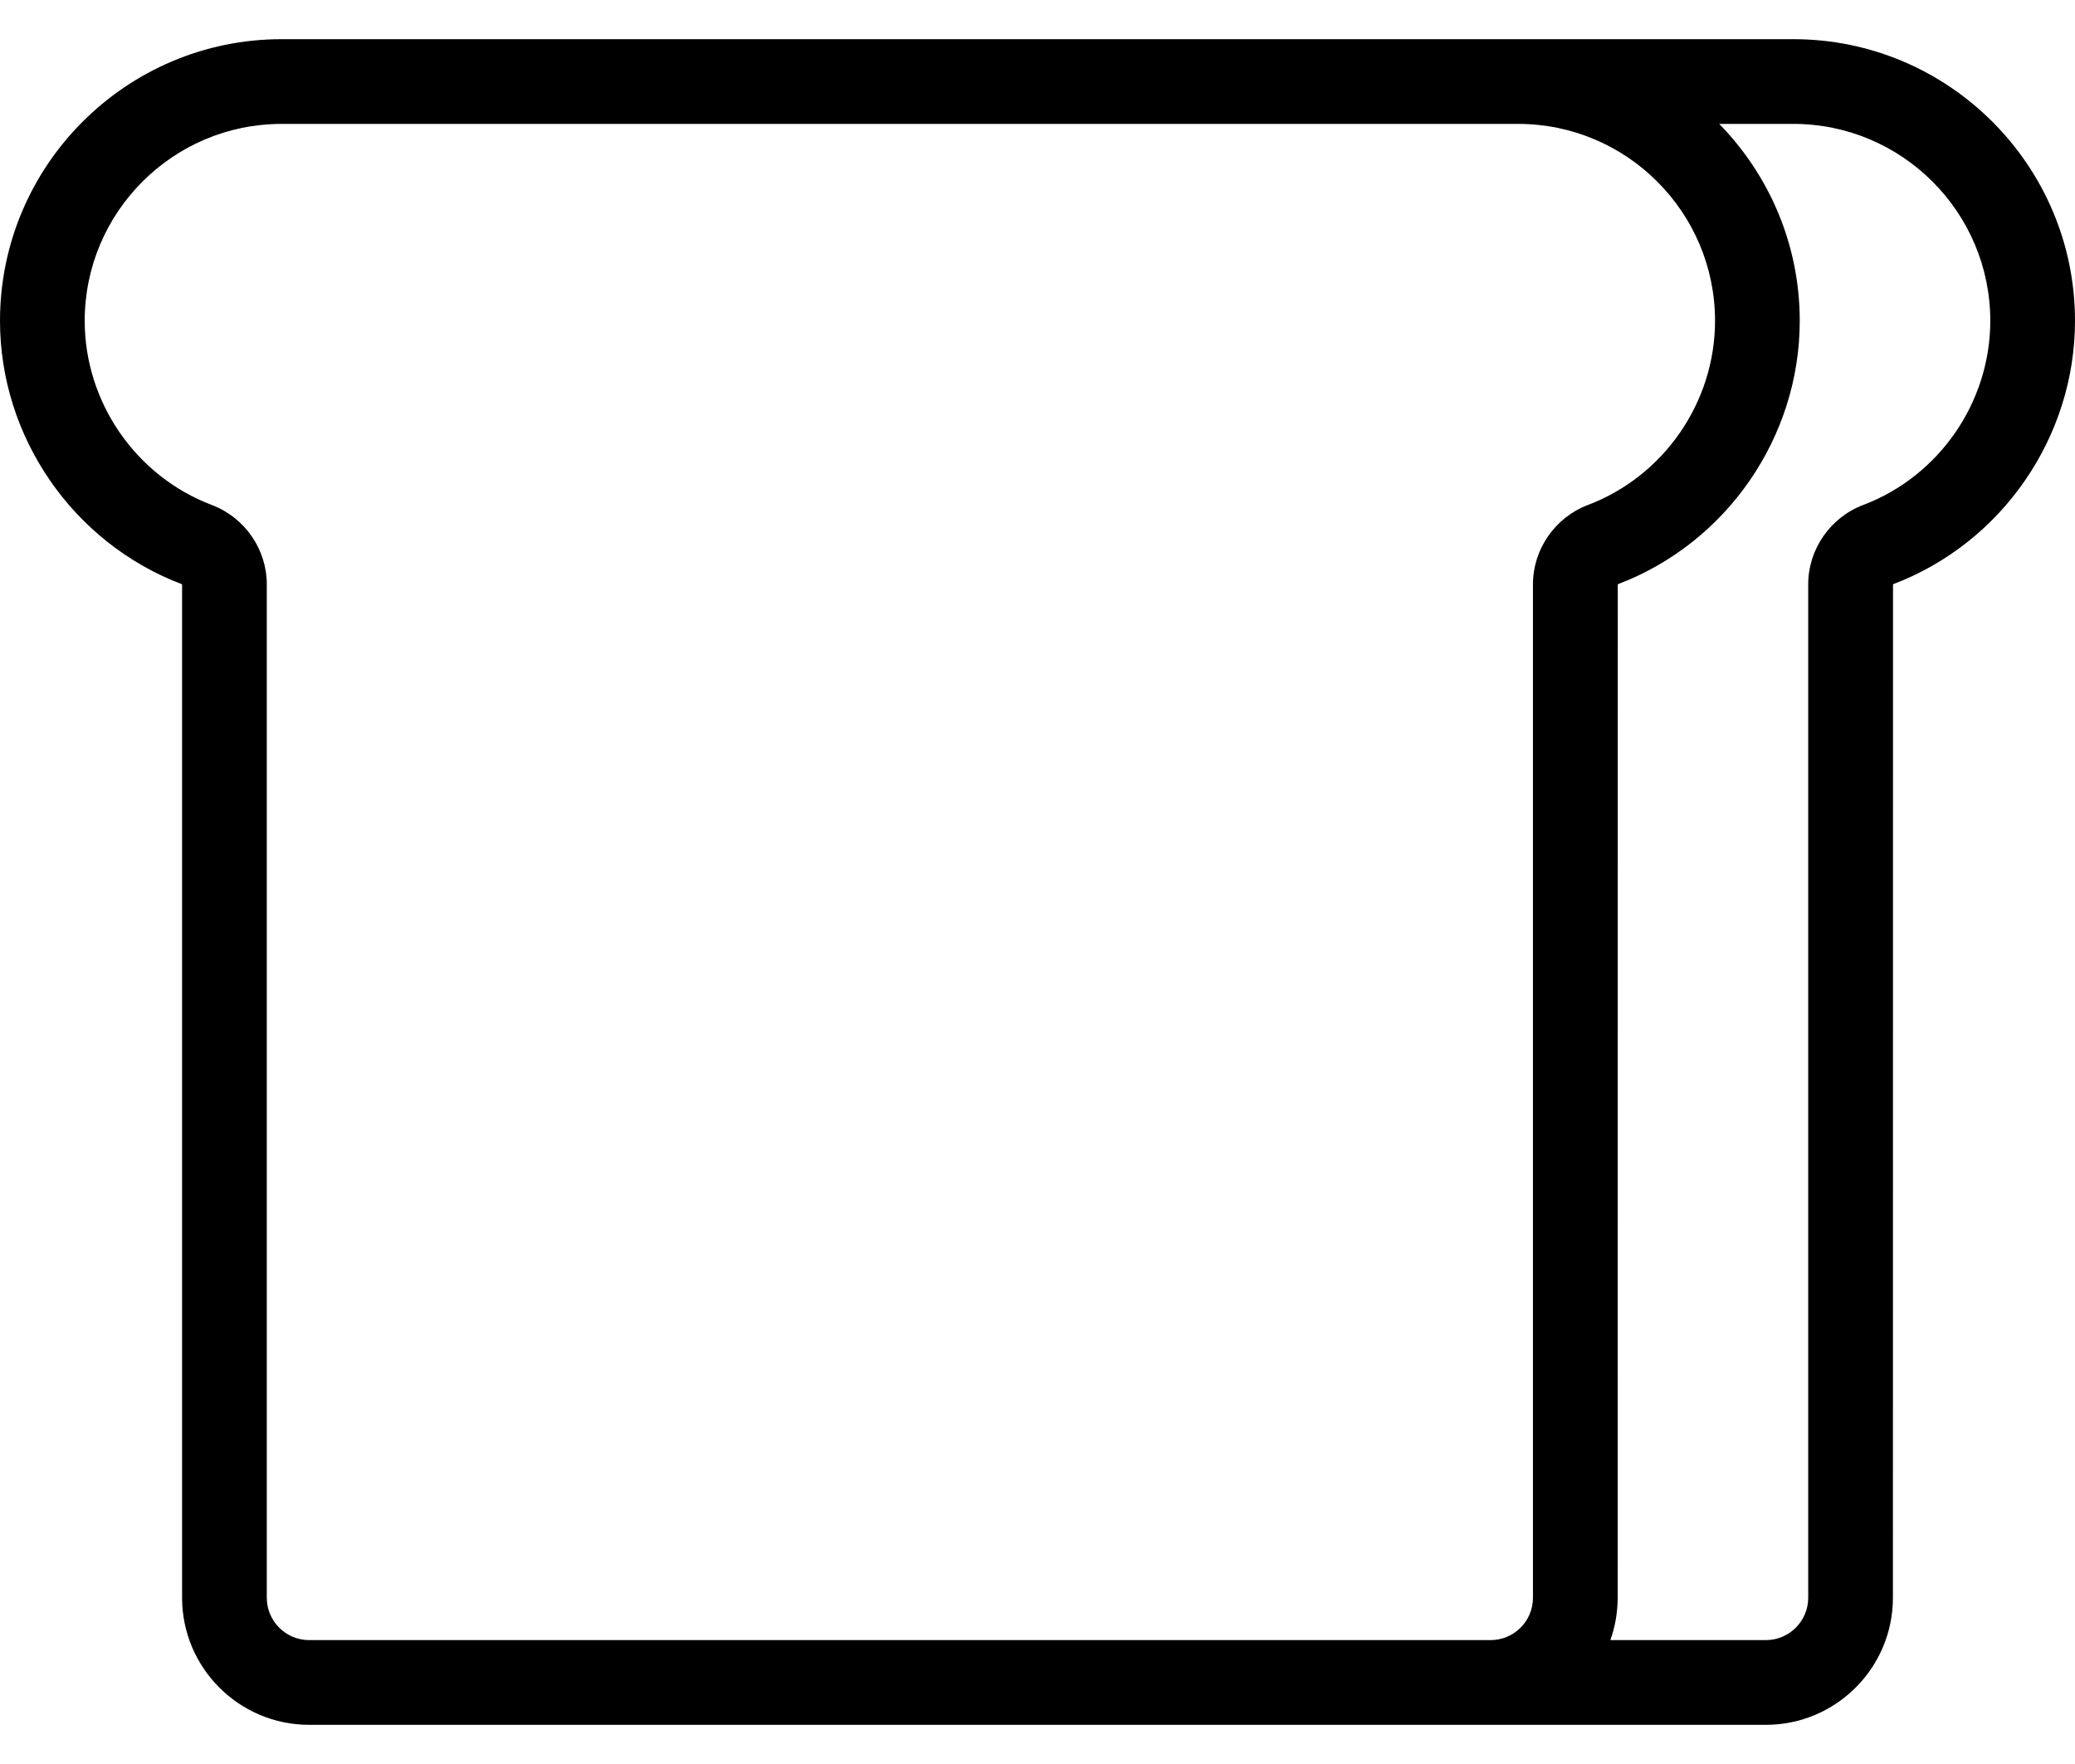<svg width="40" height="34" viewBox="0 0 40 34" fill="none" xmlns="http://www.w3.org/2000/svg">
<path d="M34.571 0.755H5.429C2.435 0.755 0 3.19 0 6.184C0 8.427 1.41 10.467 3.51 11.262V30.796C3.51 32.146 4.609 33.245 5.959 33.245H34.041C35.391 33.245 36.49 32.146 36.49 30.796L36.492 11.261C38.59 10.467 40 8.427 40 6.184C40 3.19 37.565 0.755 34.571 0.755ZM29.551 11.262V30.796C29.551 31.246 29.185 31.612 28.735 31.612H5.959C5.509 31.612 5.143 31.246 5.143 30.796V11.262C5.143 10.588 4.718 9.974 4.085 9.734C2.618 9.179 1.633 7.752 1.633 6.184C1.633 4.091 3.335 2.388 5.429 2.388H29.265C31.358 2.388 33.061 4.091 33.061 6.184C33.061 7.752 32.076 9.179 30.608 9.734C29.976 9.974 29.551 10.588 29.551 11.262ZM35.915 9.734C35.282 9.974 34.857 10.588 34.857 11.262V30.796C34.857 31.246 34.491 31.612 34.041 31.612H31.043C31.134 31.357 31.184 31.082 31.184 30.796L31.186 11.261C33.284 10.467 34.694 8.427 34.694 6.184C34.694 4.707 34.1 3.367 33.141 2.388H34.571C36.664 2.388 38.367 4.091 38.367 6.184C38.367 7.752 37.382 9.179 35.915 9.734Z" fill="black"/>
</svg>
